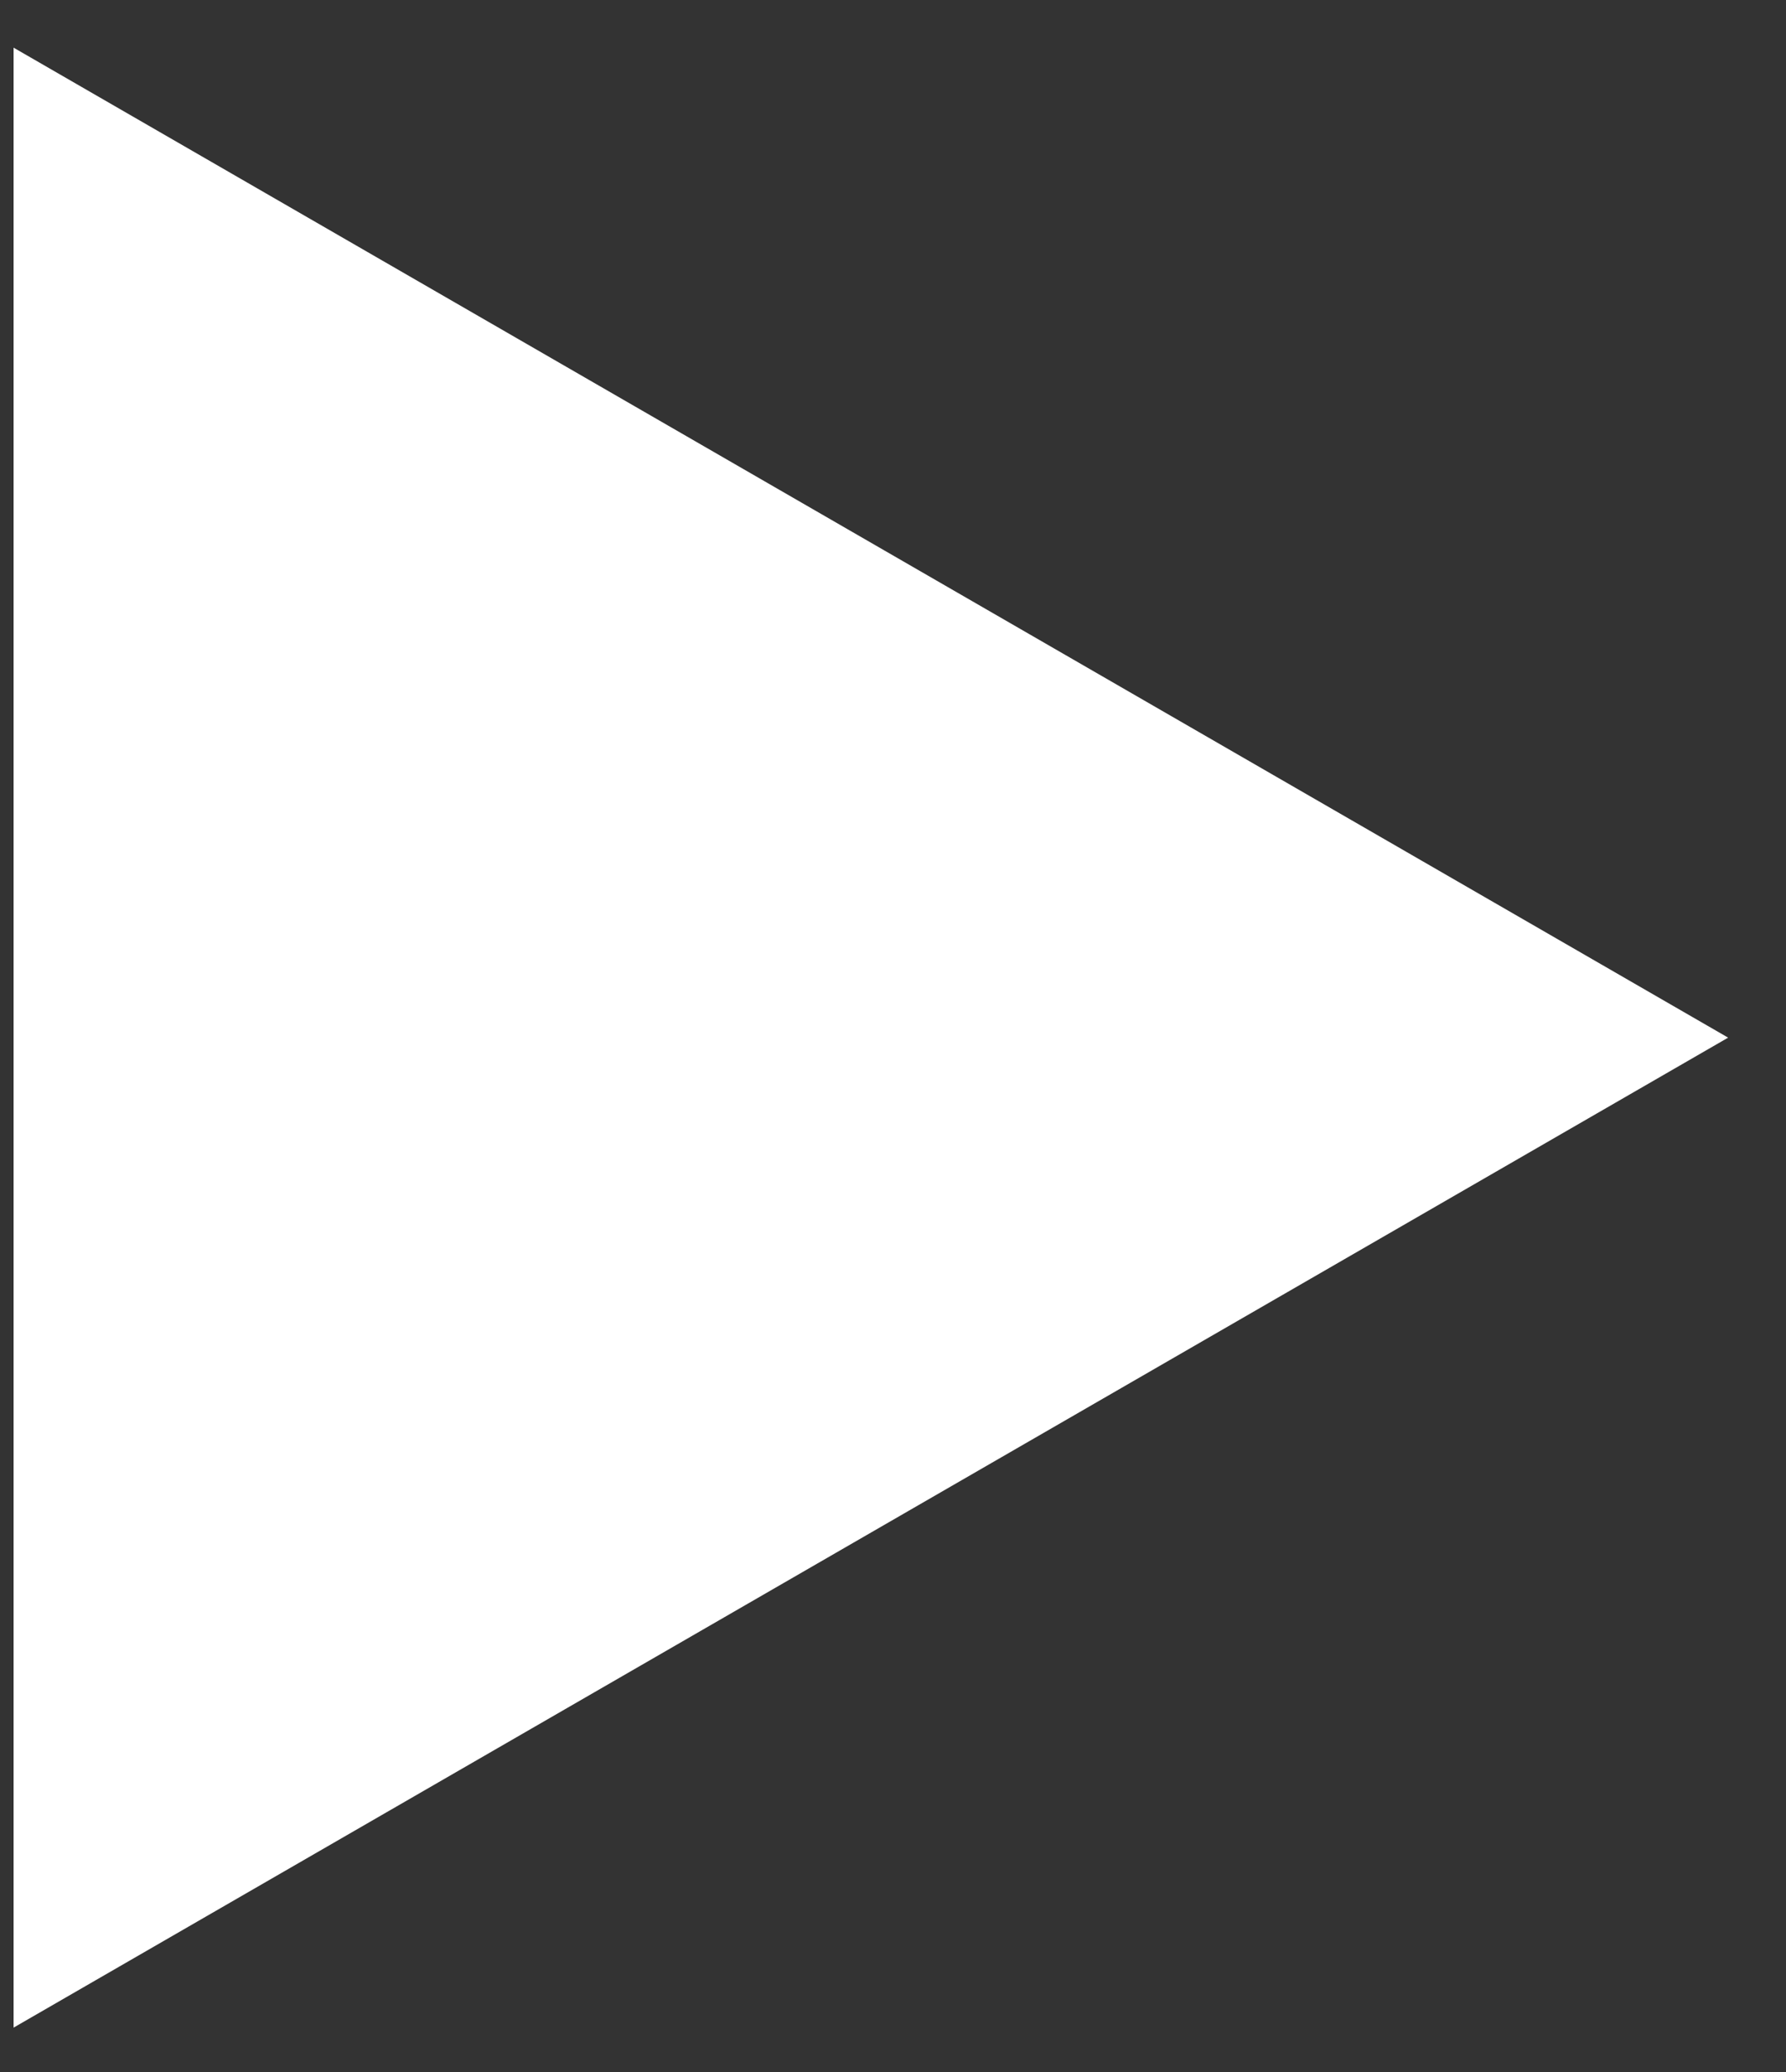 <svg width="25" height="29" viewBox="0 0 25 29" fill="none" xmlns="http://www.w3.org/2000/svg">
<rect x="0" y="0" width="25" height="29" fill="#333333" stroke="none"/>
<path d="M0.19 0.667L24.19 14.523L0.19 28.379L0.19 0.667Z" fill="white"/>
</svg>
